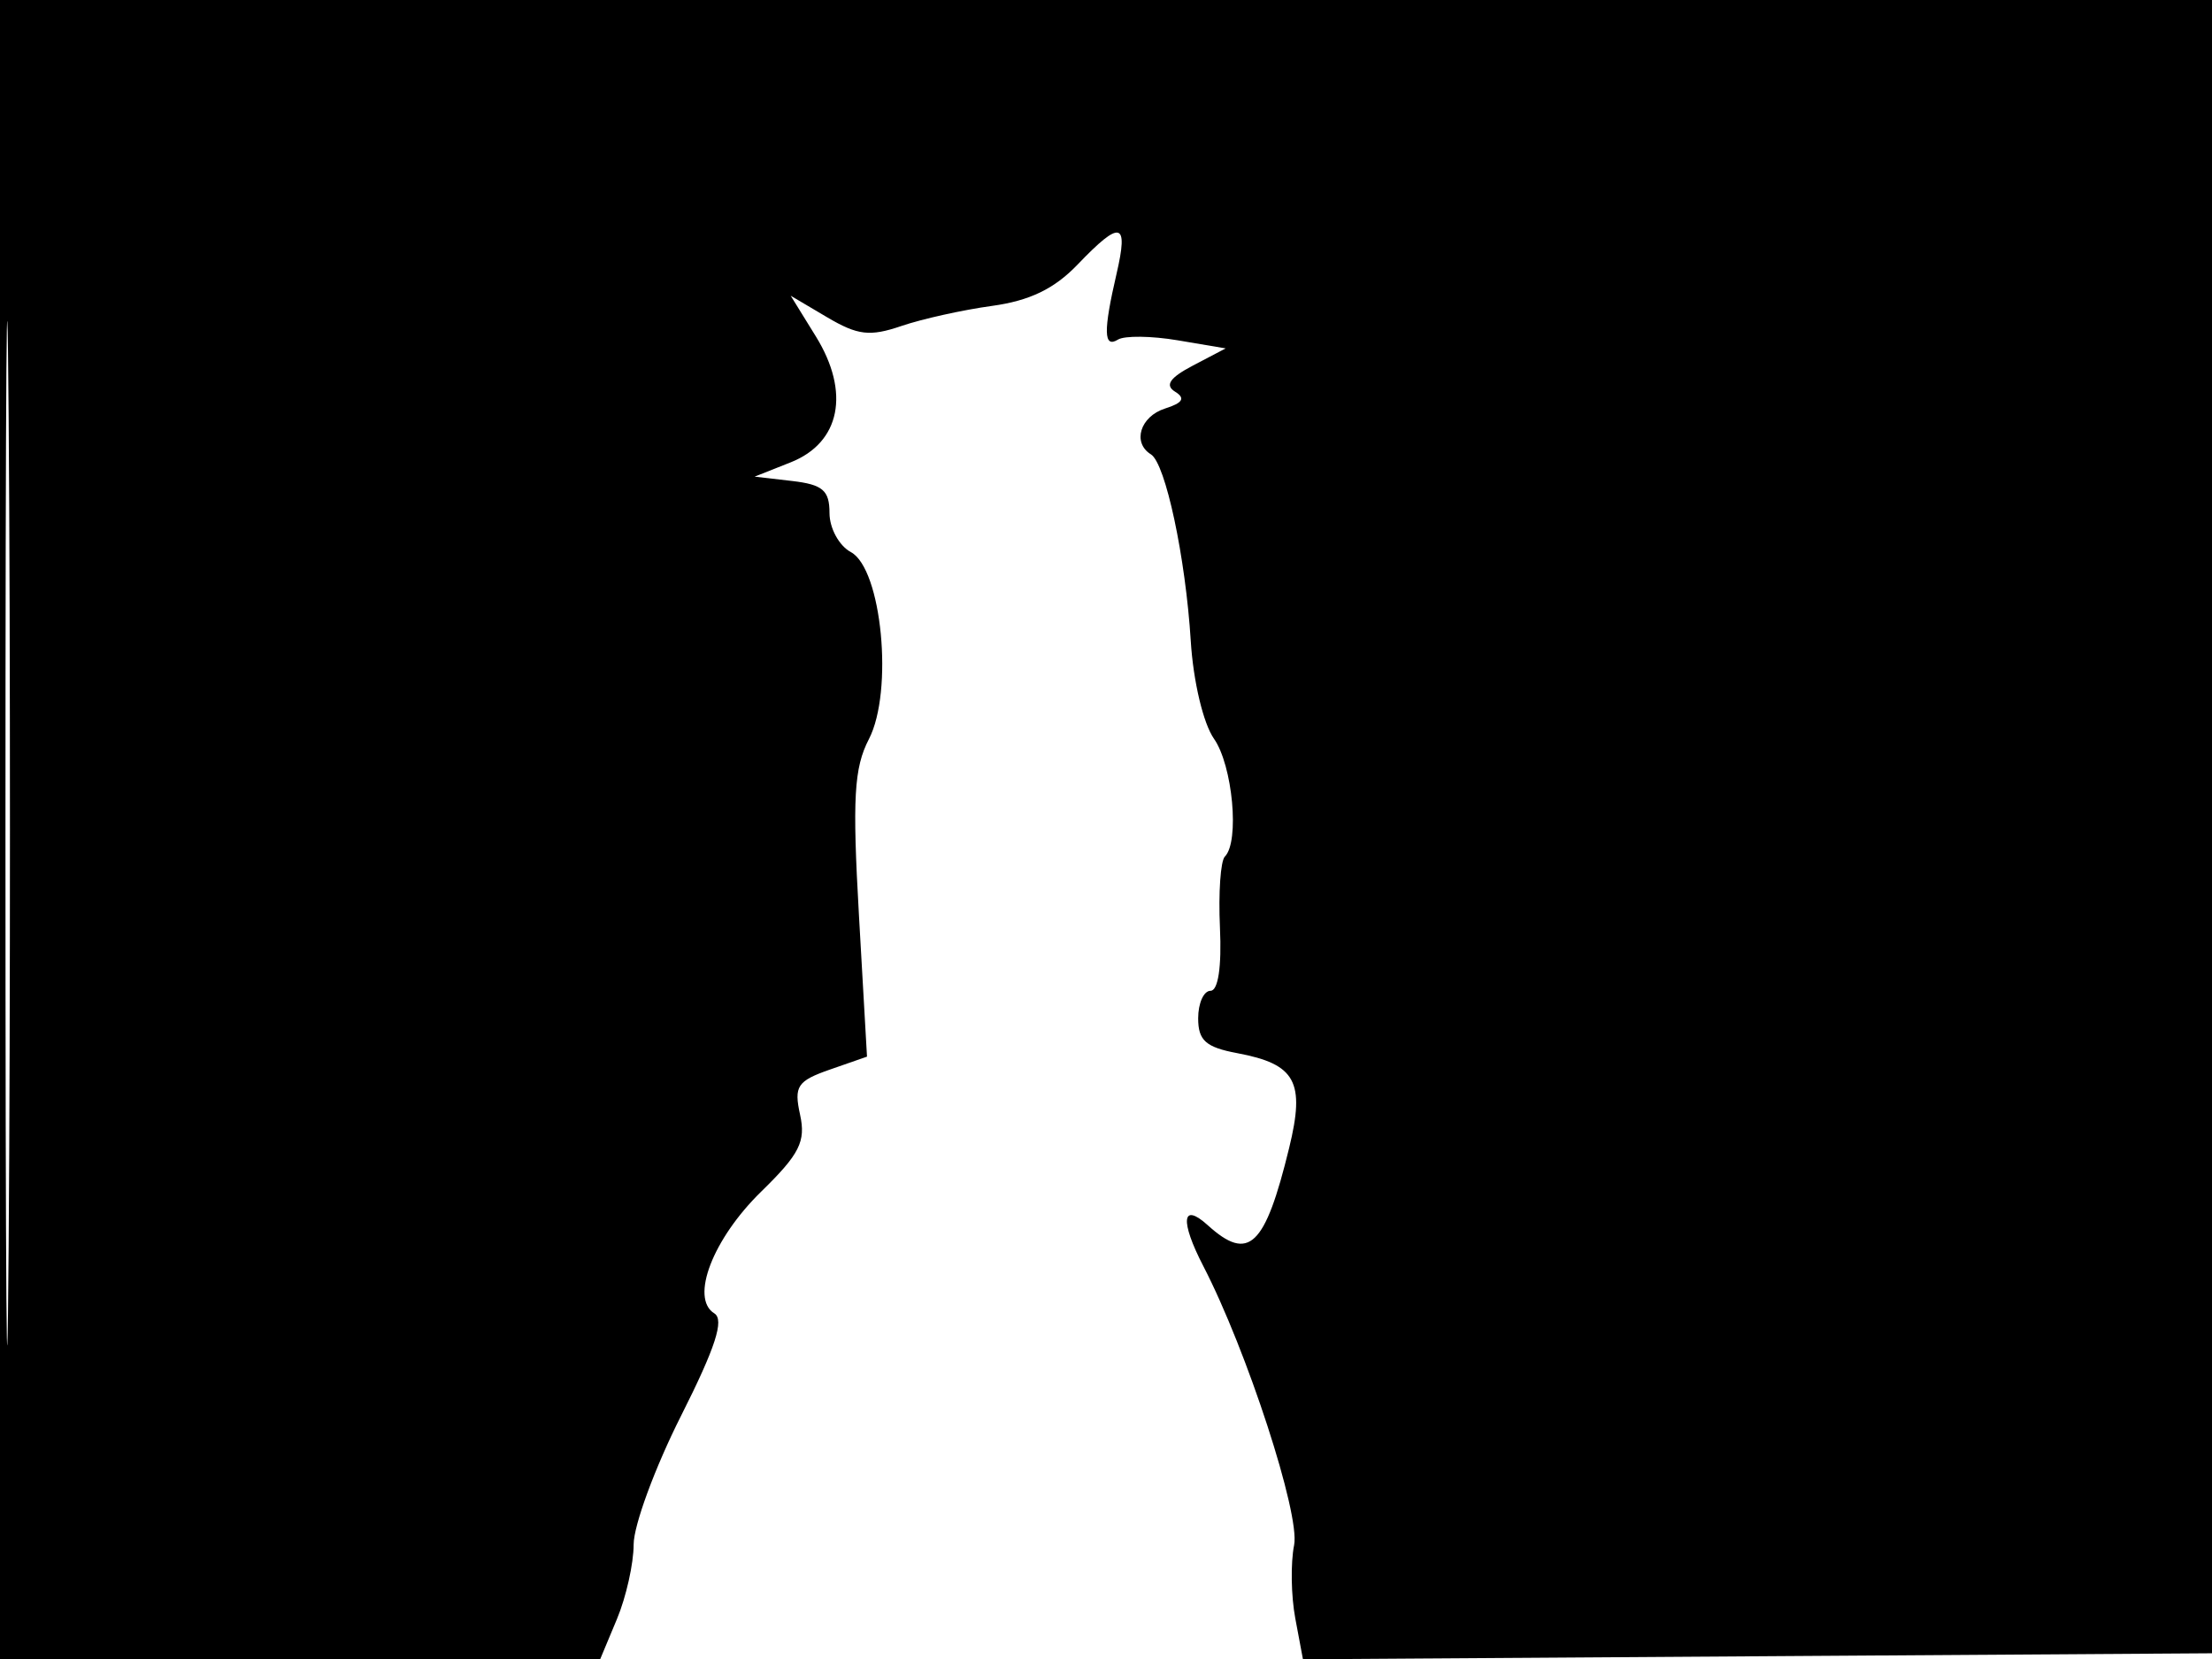 <svg xmlns="http://www.w3.org/2000/svg" width="192" height="144" viewBox="0 0 192 144" version="1.1">
	<path d="M 0 72 L 0 144 26.051 144 L 52.102 144 53.551 140.532 C 54.348 138.625, 55 135.712, 55 134.058 C 55 132.405, 56.849 127.385, 59.109 122.903 C 62.103 116.966, 62.888 114.549, 62.002 114.001 C 59.884 112.692, 61.870 107.533, 66.073 103.429 C 69.409 100.172, 69.958 99.083, 69.444 96.746 C 68.902 94.279, 69.205 93.825, 72.043 92.835 L 75.255 91.716 74.556 79.447 C 73.977 69.295, 74.126 66.656, 75.420 64.155 C 77.569 59.998, 76.542 49.361, 73.853 47.921 C 72.834 47.376, 72 45.849, 72 44.528 C 72 42.563, 71.410 42.058, 68.750 41.749 L 65.500 41.372 68.637 40.128 C 72.944 38.419, 73.815 34.055, 70.818 29.205 L 68.633 25.670 71.801 27.542 C 74.450 29.107, 75.504 29.230, 78.235 28.298 C 80.031 27.685, 83.570 26.899, 86.100 26.553 C 89.375 26.104, 91.517 25.070, 93.537 22.961 C 97.272 19.063, 97.969 19.226, 96.919 23.750 C 95.758 28.749, 95.789 30.249, 97.037 29.477 C 97.607 29.125, 99.944 29.153, 102.230 29.539 L 106.387 30.241 103.554 31.726 C 101.536 32.783, 101.087 33.436, 101.993 33.996 C 102.911 34.563, 102.673 34.969, 101.132 35.458 C 98.967 36.145, 98.261 38.425, 99.900 39.438 C 101.166 40.221, 102.907 48.378, 103.358 55.646 C 103.575 59.134, 104.445 62.797, 105.370 64.118 C 106.997 66.440, 107.610 73.057, 106.318 74.348 C 105.944 74.723, 105.751 77.498, 105.891 80.515 C 106.048 83.910, 105.736 86, 105.073 86 C 104.483 86, 104 87.075, 104 88.389 C 104 90.313, 104.660 90.901, 107.400 91.415 C 112.471 92.367, 113.302 93.889, 111.895 99.650 C 109.800 108.238, 108.393 109.571, 104.829 106.345 C 102.585 104.314, 102.407 105.953, 104.444 109.892 C 108.234 117.221, 112.862 131.439, 112.328 134.111 C 112.018 135.661, 112.064 138.525, 112.430 140.476 L 113.095 144.023 152.797 143.761 L 192.500 143.500 192.757 71.750 L 193.013 0 96.507 0 L 0 0 0 72 M 0.474 72.500 C 0.474 112.100, 0.598 128.154, 0.750 108.176 C 0.901 88.198, 0.901 55.798, 0.750 36.176 C 0.598 16.554, 0.474 32.900, 0.474 72.500" stroke="none" fill="black" fill-rule="evenodd"/>
</svg>
